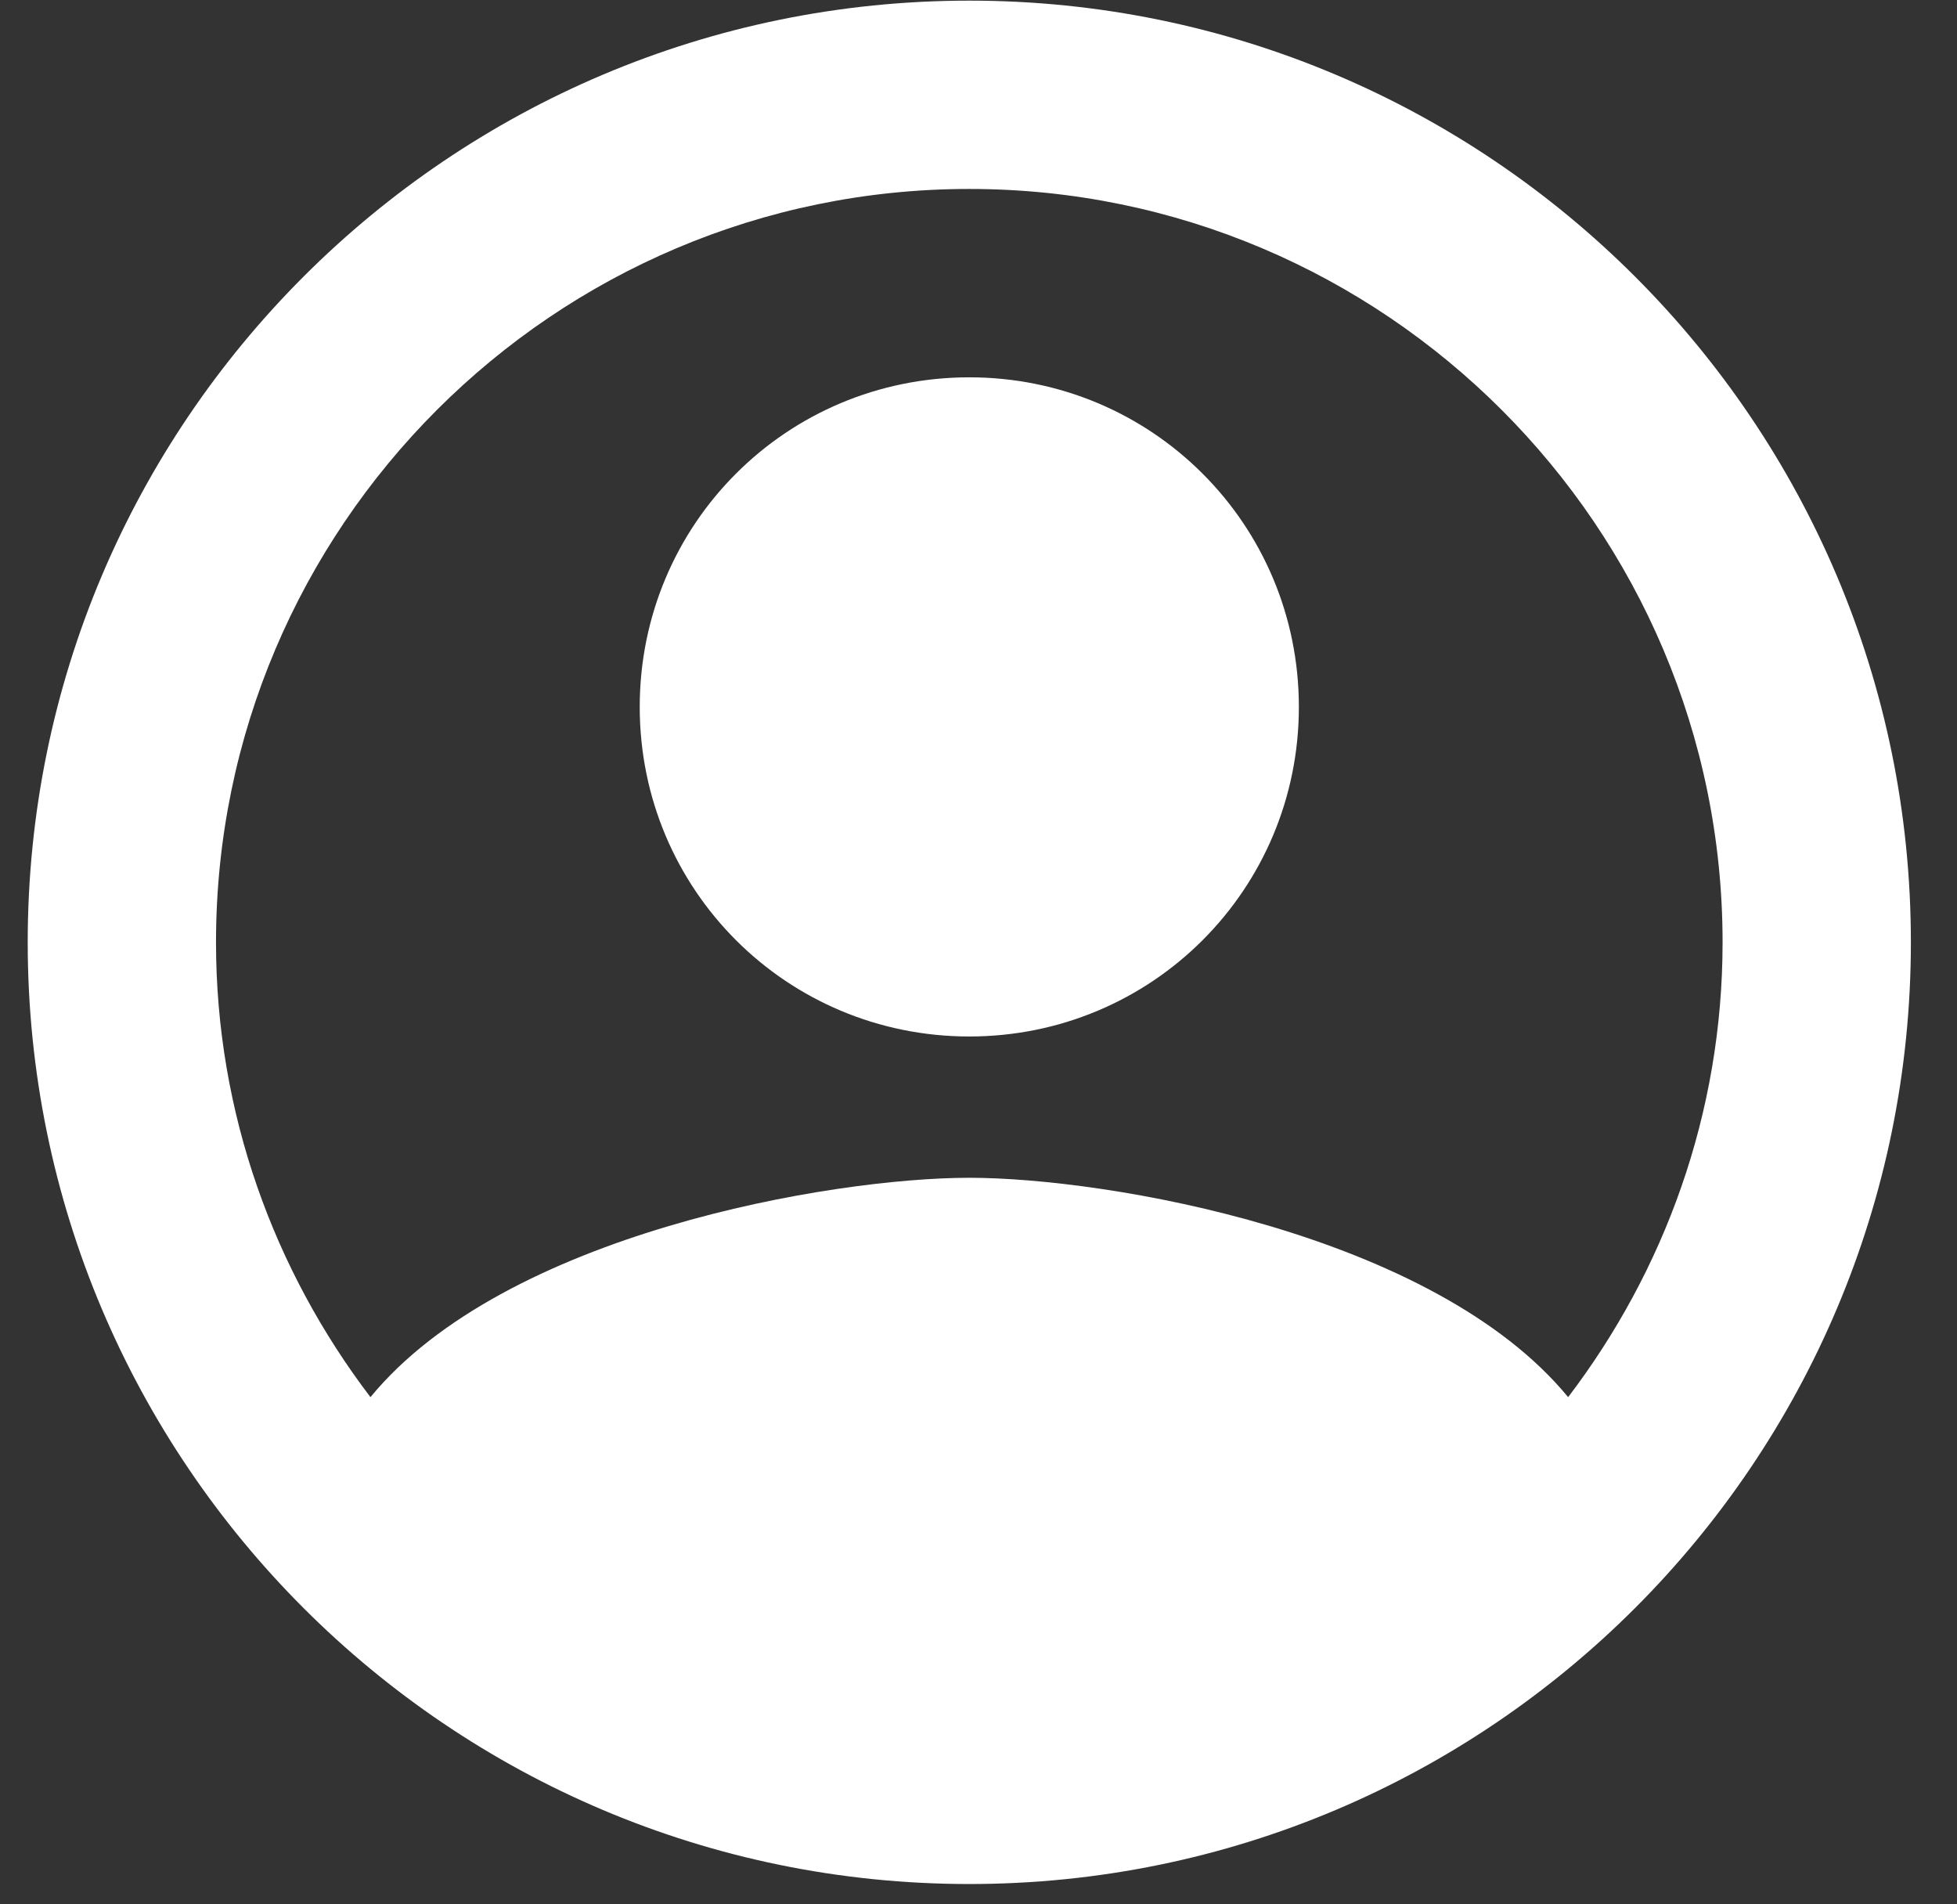 <svg width="37" height="36" viewBox="0 0 37 36" fill="none" xmlns="http://www.w3.org/2000/svg">
<rect x="0" y="0" width="37" height="36" fill="#333333" stroke="none"/>
<path fill-rule="evenodd" clip-rule="evenodd" d="M18.326 0.012C8.499 0.012 0.524 7.987 0.524 17.814C0.524 27.641 8.499 35.616 18.326 35.616C28.153 35.616 36.128 27.641 36.128 17.814C36.128 7.987 28.153 0.012 18.326 0.012ZM9.55 28.994C10.315 27.392 14.979 25.825 18.326 25.825C21.673 25.825 26.355 27.392 27.102 28.994C24.681 30.916 21.637 32.056 18.326 32.056C15.015 32.056 11.971 30.916 9.55 28.994ZM18.326 22.265C20.925 22.265 27.102 23.315 29.648 26.412C31.464 24.027 32.568 21.054 32.568 17.814C32.568 9.963 26.177 3.572 18.326 3.572C10.475 3.572 4.084 9.963 4.084 17.814C4.084 21.054 5.188 24.027 7.004 26.412C9.55 23.315 15.727 22.265 18.326 22.265ZM18.326 7.133C14.872 7.133 12.095 9.91 12.095 13.364C12.095 16.817 14.872 19.594 18.326 19.594C21.779 19.594 24.557 16.817 24.557 13.364C24.557 9.91 21.779 7.133 18.326 7.133ZM15.656 13.364C15.656 14.841 16.848 16.034 18.326 16.034C19.803 16.034 20.996 14.841 20.996 13.364C20.996 11.886 19.803 10.693 18.326 10.693C16.848 10.693 15.656 11.886 15.656 13.364Z" fill="white"/>
<path d="M14.172 33.242L7.348 27.605L16.546 24.045L26.337 26.122L28.117 29.385L23.37 33.242H14.172Z" fill="white"/>
<ellipse cx="18.326" cy="13.66" rx="3.56" ry="4.154" fill="white"/>
</svg>
